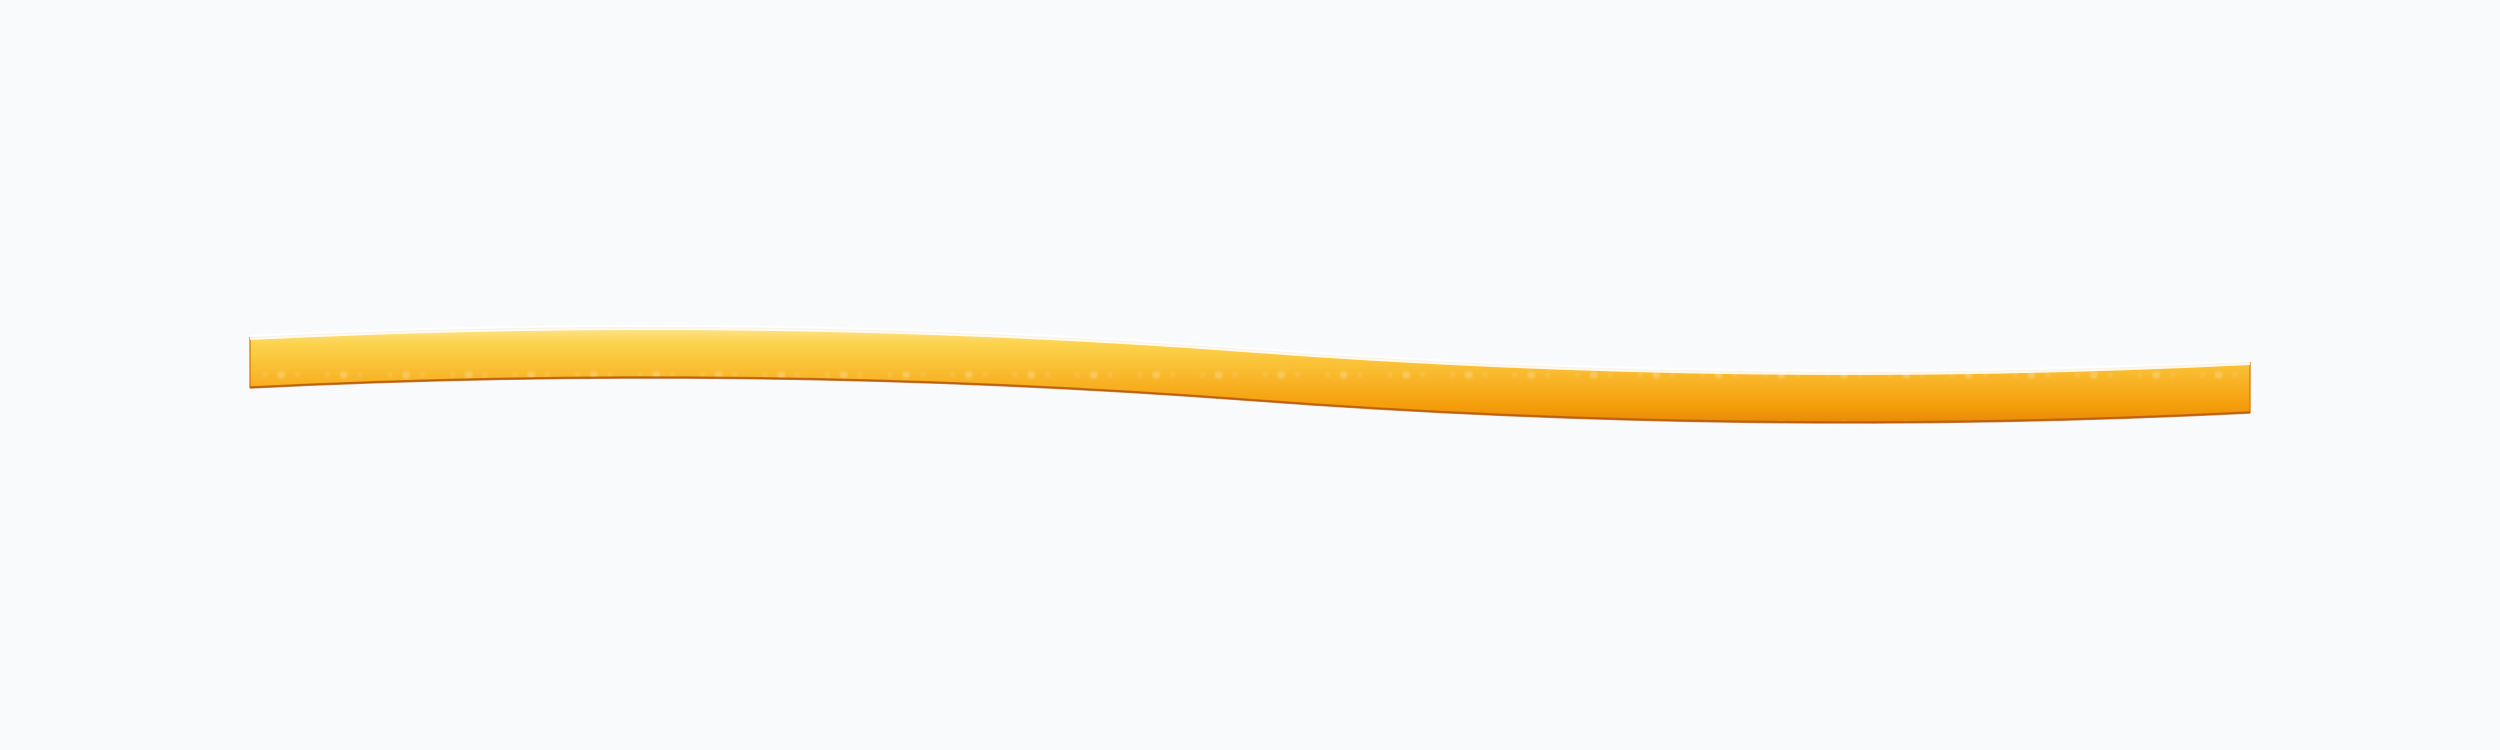 <svg width="1000" height="300" viewBox="0 0 1000 300" xmlns="http://www.w3.org/2000/svg">
  <!-- Elegant Gold Bracelet - Horizontal Line -->
  <defs>
    <!-- Gold gradient -->
    <linearGradient id="goldGradient" x1="0%" y1="0%" x2="0%" y2="100%">
      <stop offset="0%" style="stop-color:#fef3c7;stop-opacity:1" />
      <stop offset="25%" style="stop-color:#fcd34d;stop-opacity:1" />
      <stop offset="75%" style="stop-color:#f59e0b;stop-opacity:1" />
      <stop offset="100%" style="stop-color:#d97706;stop-opacity:1" />
    </linearGradient>
    
    <!-- Shadow filter -->
    <filter id="braceletShadow" x="-50%" y="-50%" width="200%" height="200%">
      <feDropShadow dx="0" dy="3" stdDeviation="2" flood-color="#00000030"/>
    </filter>
    
    <!-- Elegant pattern -->
    <pattern id="elegantPattern" x="0" y="0" width="25" height="20" patternUnits="userSpaceOnUse">
      <circle cx="12.5" cy="10" r="1.5" fill="white" opacity="0.4"/>
      <circle cx="6" cy="10" r="0.8" fill="white" opacity="0.3"/>
      <circle cx="19" cy="10" r="0.8" fill="white" opacity="0.3"/>
    </pattern>
  </defs>
  
  <!-- Background -->
  <rect width="1000" height="300" fill="#f8fafc"/>
  
  <!-- Main bracelet - elegant curved horizontal line -->
  <path d="M 100 135 Q 300 125 500 140 Q 700 155 900 145 L 900 165 Q 700 175 500 160 Q 300 145 100 155 Z" 
        fill="url(#goldGradient)" 
        filter="url(#braceletShadow)"
        stroke="#d97706" 
        stroke-width="0.5"/>
  
  <!-- Elegant pattern overlay -->
  <path d="M 100 135 Q 300 125 500 140 Q 700 155 900 145 L 900 165 Q 700 175 500 160 Q 300 145 100 155 Z" 
        fill="url(#elegantPattern)" 
        opacity="0.6"/>
  
  <!-- Top highlight -->
  <path d="M 100 135 Q 300 125 500 140 Q 700 155 900 145" 
        fill="none" 
        stroke="white" 
        stroke-width="2" 
        opacity="0.9"/>
  
  <!-- Bottom shadow -->
  <path d="M 100 155 Q 300 145 500 160 Q 700 175 900 165" 
        fill="none" 
        stroke="#b45309" 
        stroke-width="1" 
        opacity="0.7"/>
</svg>